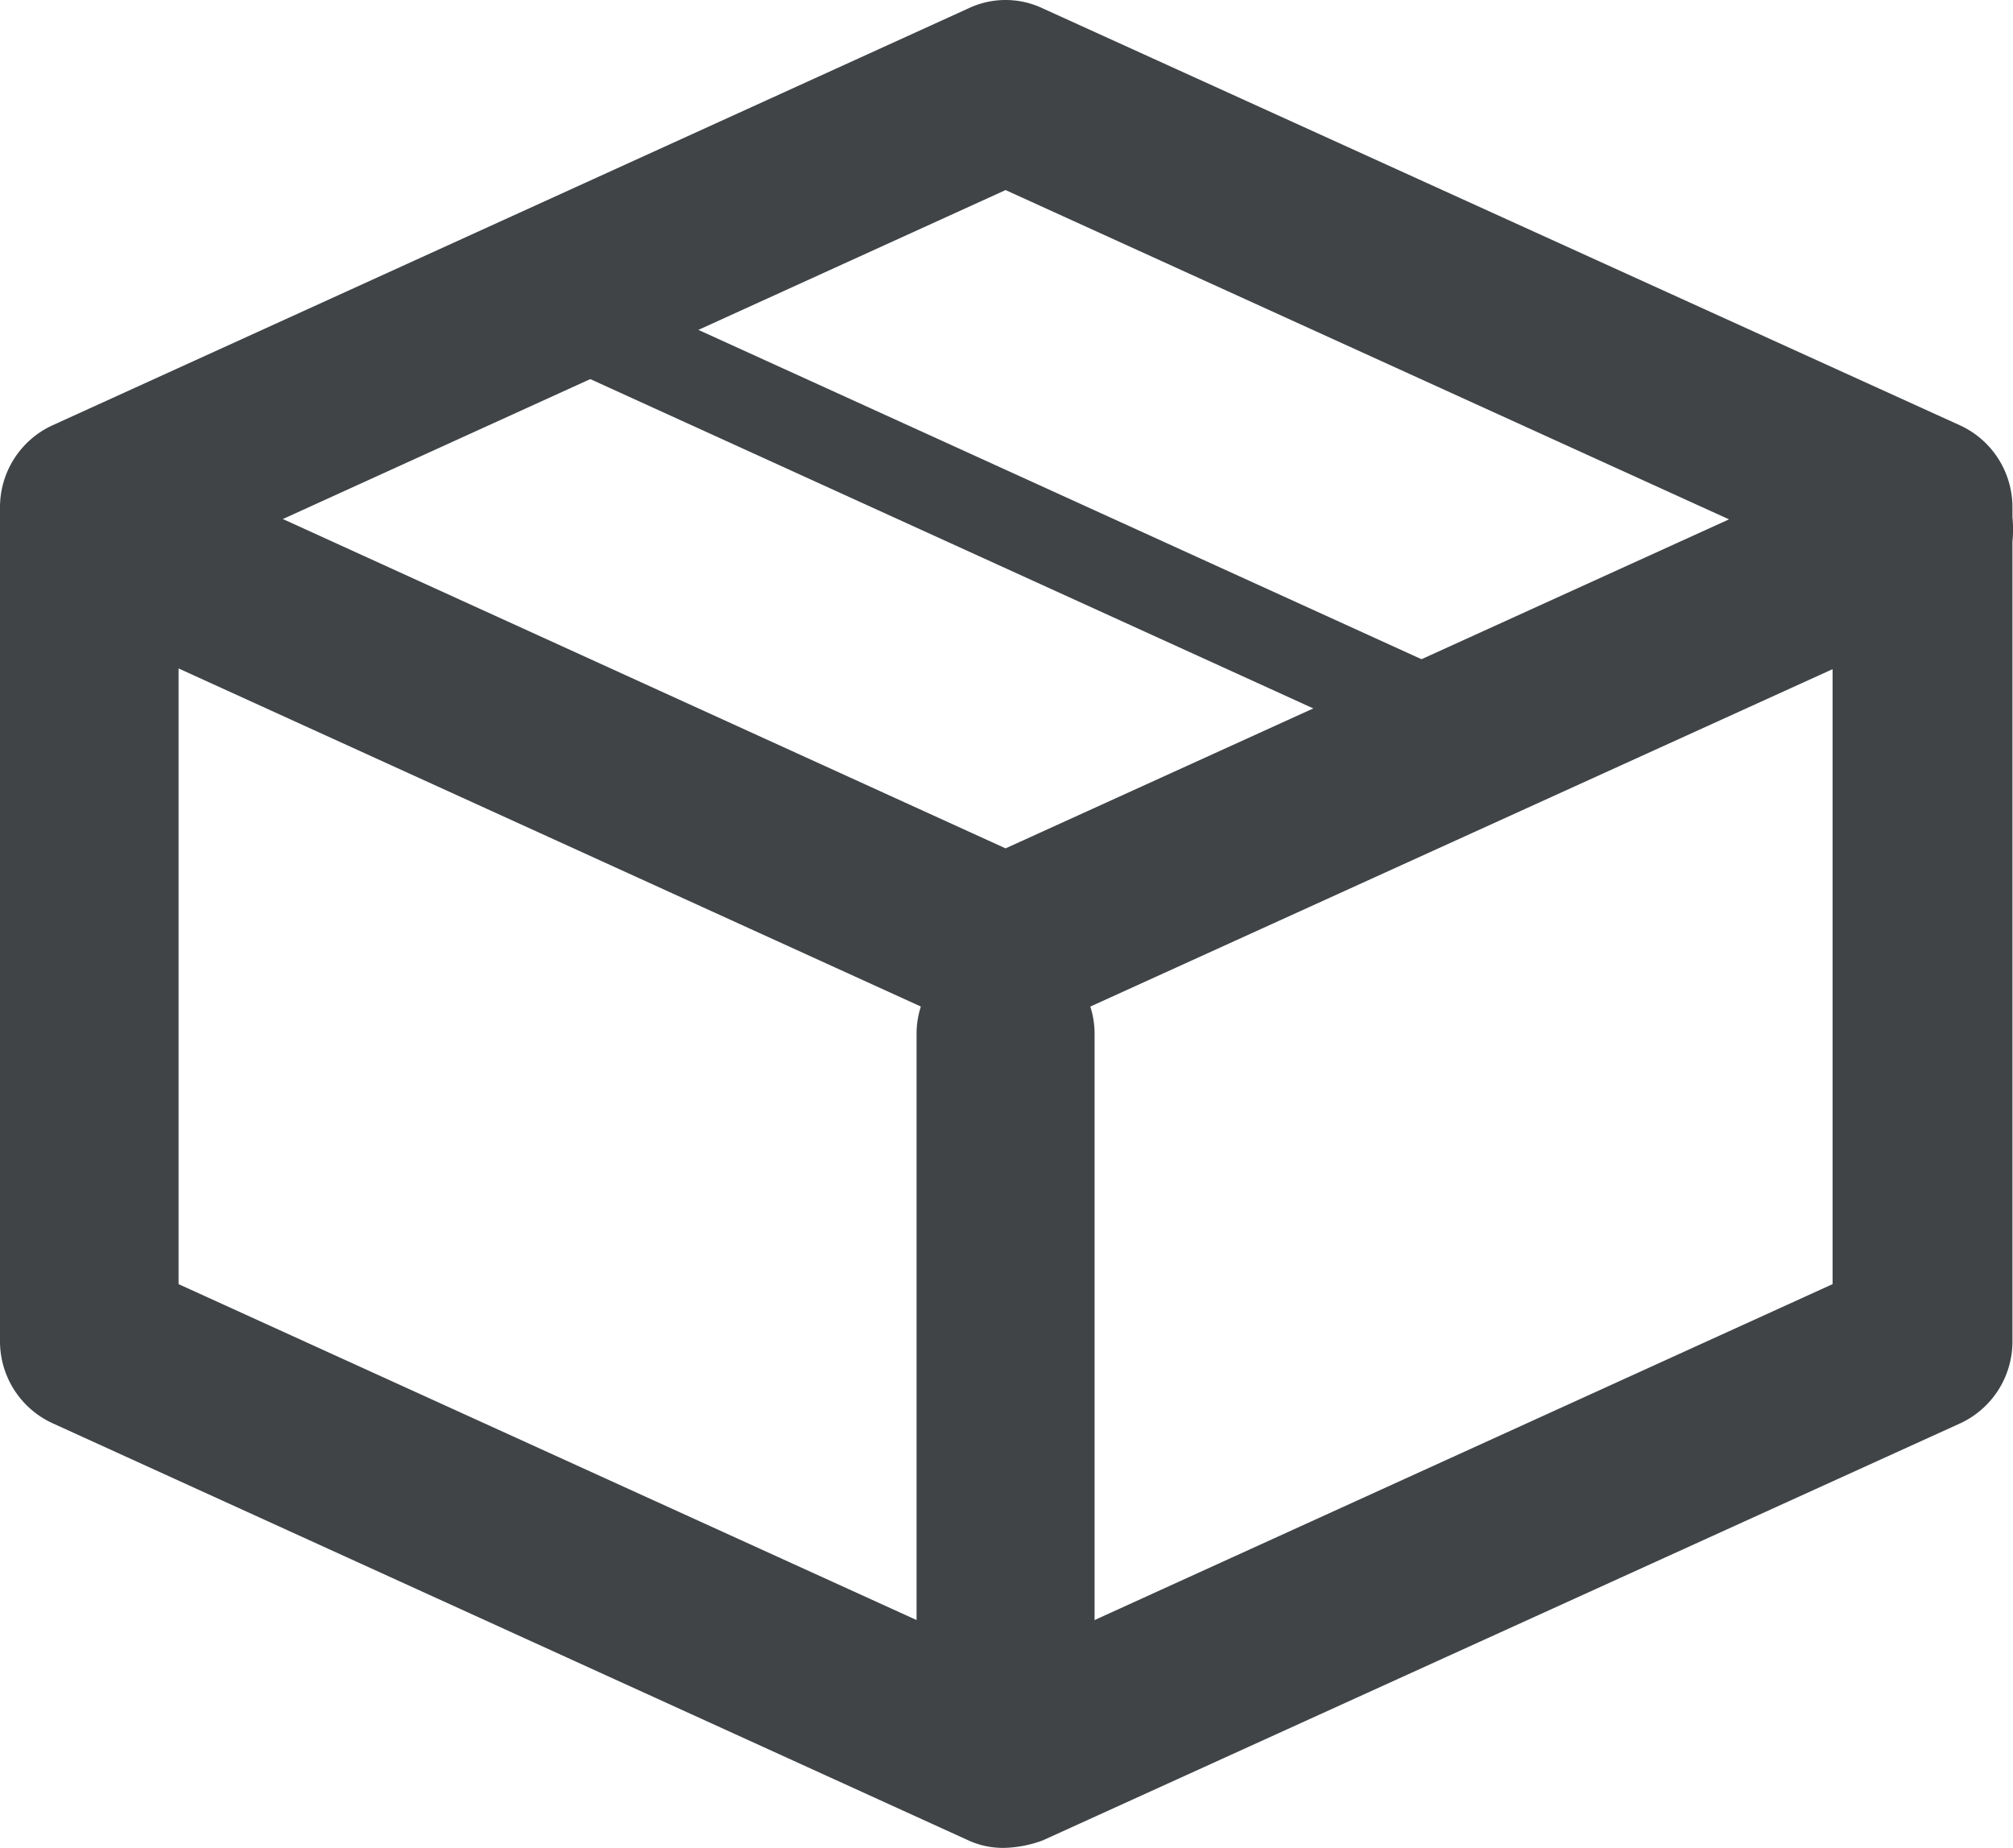<svg id="Layer_1" data-name="Layer 1" xmlns="http://www.w3.org/2000/svg" viewBox="0 0 108.56 99.65"><defs><style>.cls-1{fill:#404447;}</style></defs><title>deploy</title><path class="cls-1" d="M54.23,99.2a4.48,4.48,0,0,1-2-.4L2.83,76.3A4.86,4.86,0,0,1,0,71.9v-45a4.86,4.86,0,0,1,2.8-4.4L52.23,0a4.67,4.67,0,0,1,4,0l49.5,22.5a4.86,4.86,0,0,1,2.8,4.4v45a4.86,4.86,0,0,1-2.8,4.4L56.23,98.8a6.47,6.47,0,0,1-2,.4h0ZM9.63,68.8l44.6,20.3,44.6-20.3V30.1L54.23,9.8,9.63,30.1V68.8h0Z" transform="translate(0 0.45)"/><path class="cls-1" d="M54.23,55.4a4.48,4.48,0,0,1-2-.4L2.83,32.5a4.83,4.83,0,1,1,4-8.8l47.4,21.6,47.5-21.6a4.83,4.83,0,1,1,4,8.8L56.23,55a4.48,4.48,0,0,1-2,.4h0Z" transform="translate(0 0.45)"/><path class="cls-1" d="M80.93,42.1a3.56,3.56,0,0,1-1-.2L30.53,19.4a2.41,2.41,0,0,1-1.2-3.2,2.5,2.5,0,0,1,3.2-1.2l49.4,22.5a2.5,2.5,0,0,1,1.2,3.2,2.4,2.4,0,0,1-2.2,1.4h0Z" transform="translate(0 0.45)"/><path class="cls-1" d="M54.23,97.4a4.8,4.8,0,0,1-4.8-4.8V55.3a4.8,4.8,0,1,1,9.6,0V92.6a4.68,4.68,0,0,1-4.8,4.8h0Z" transform="translate(0 0.45)"/></svg>